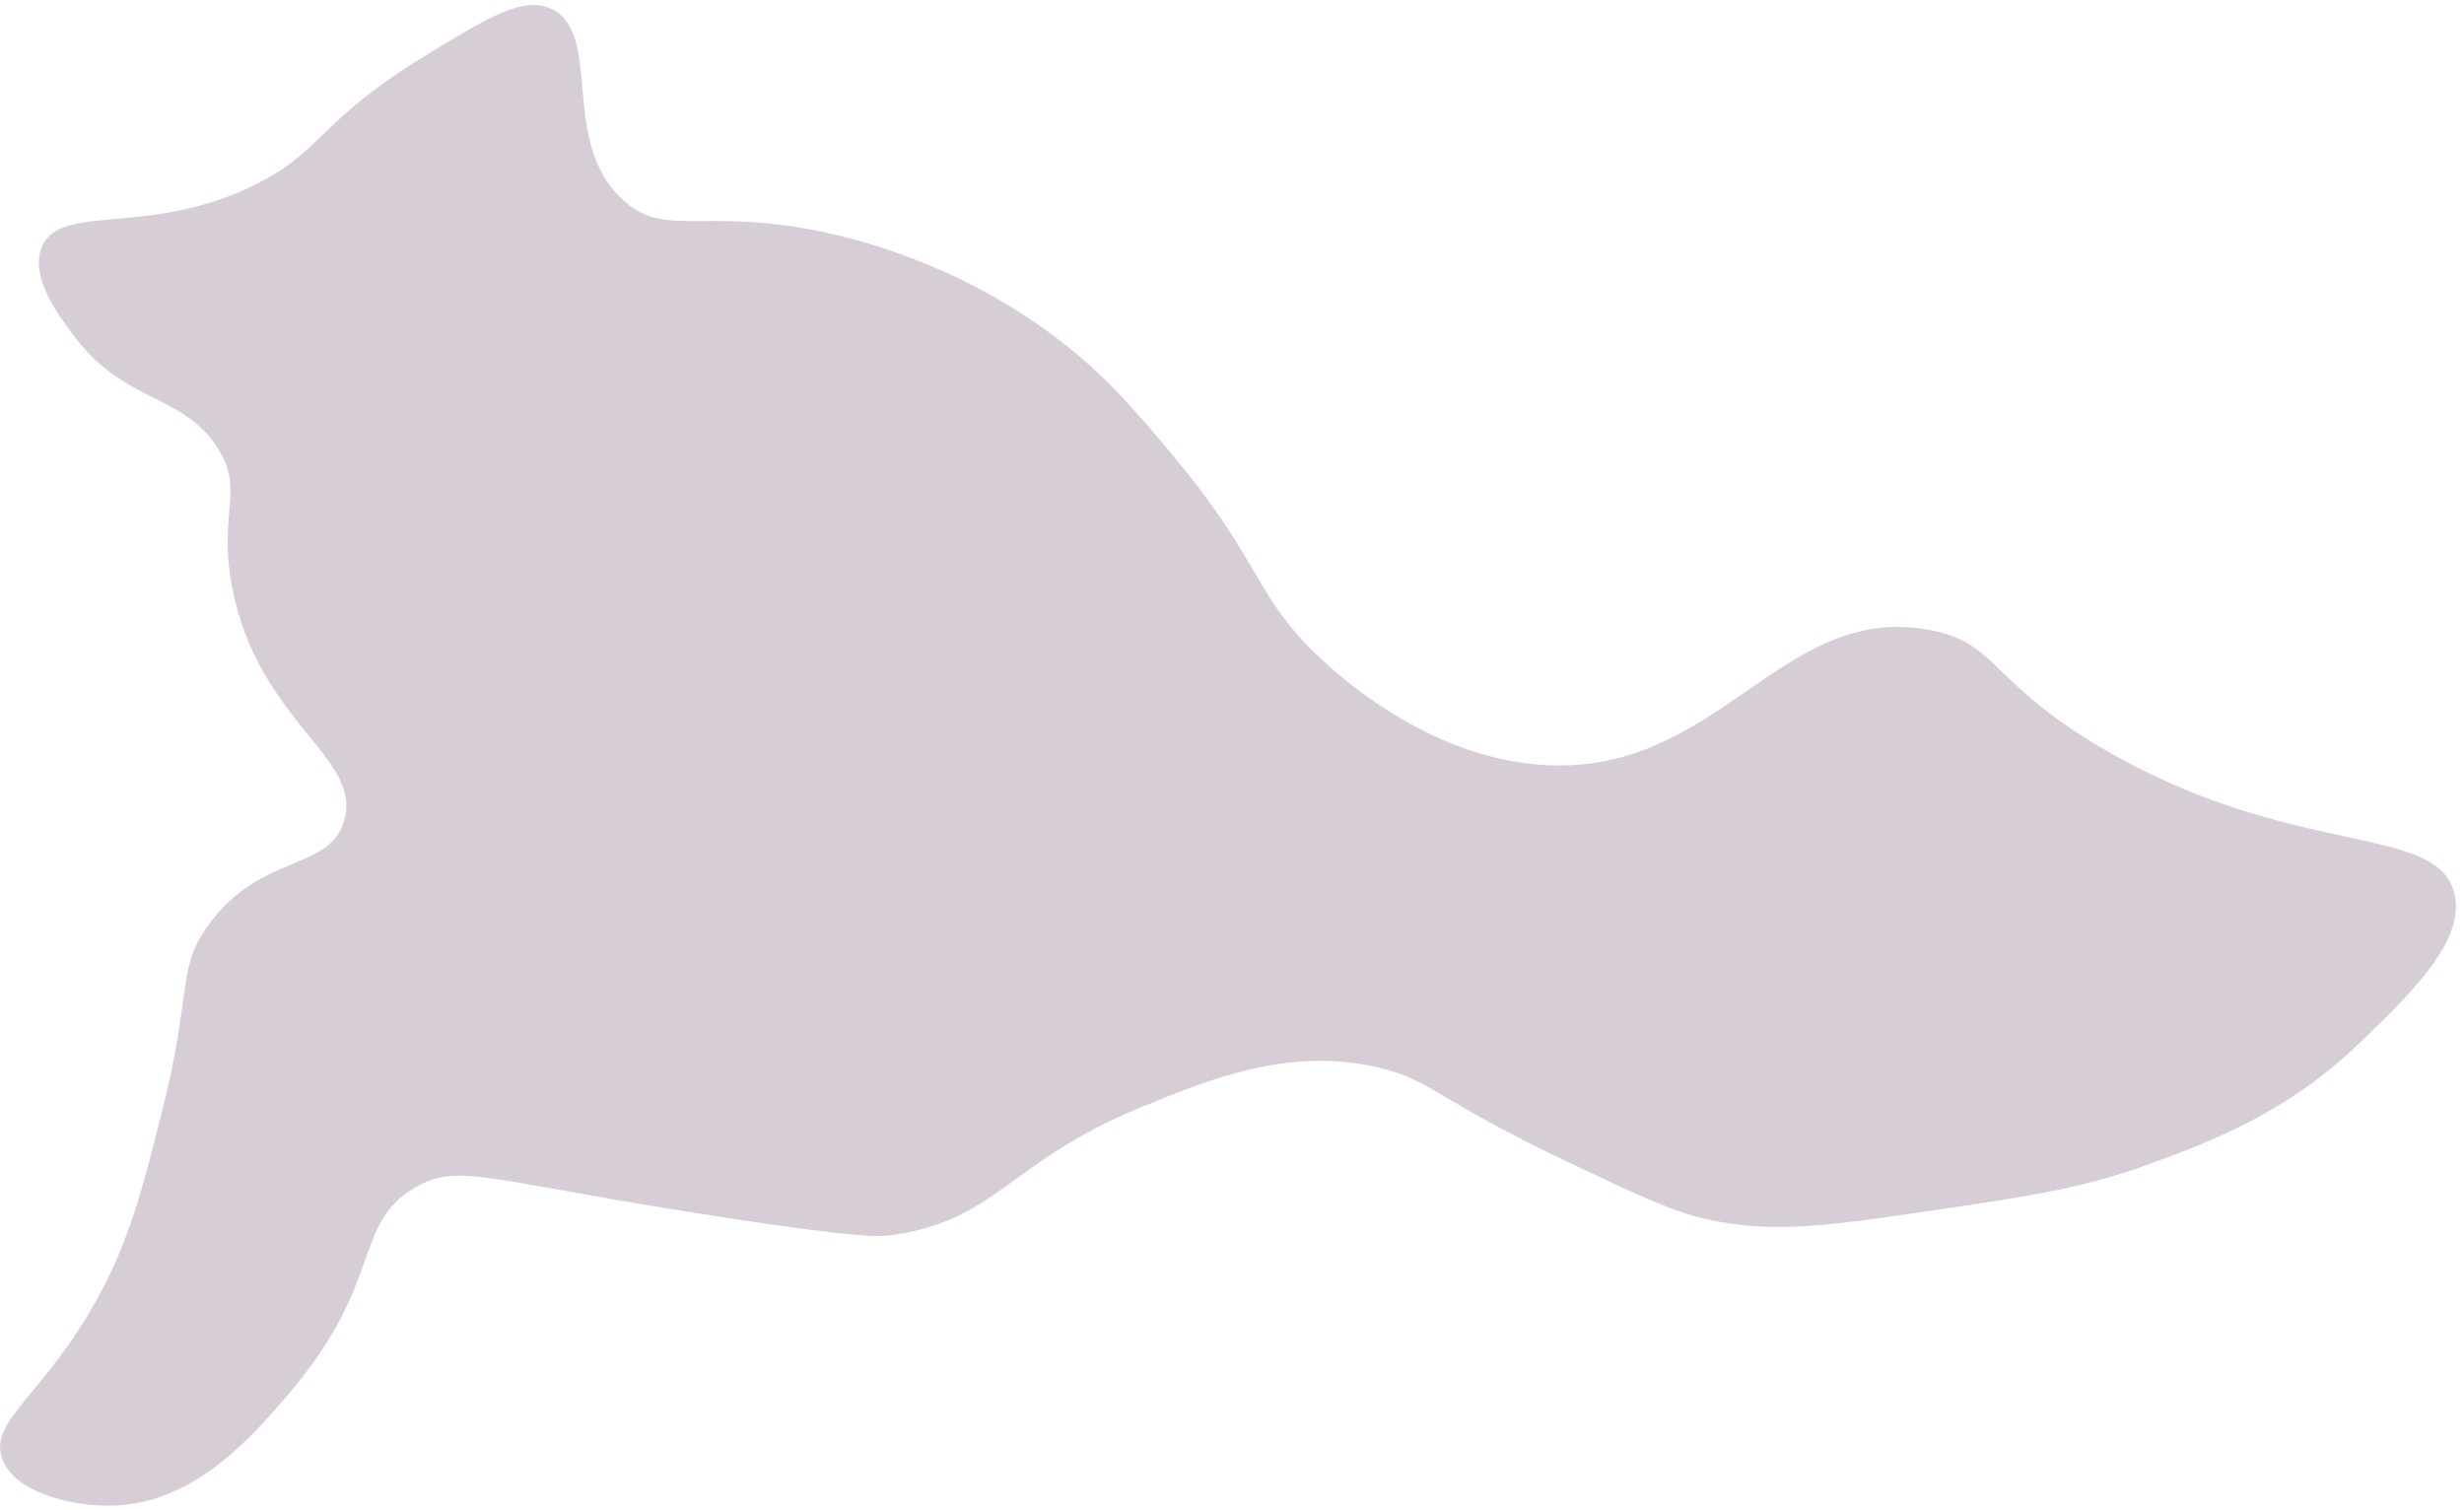 <svg width="266" height="163" viewBox="0 0 266 163" fill="none" xmlns="http://www.w3.org/2000/svg">
    <path opacity="0.7" fill-rule="evenodd" clip-rule="evenodd" d="M37.16 88.61C35.52 94.08 28.2 92.08 22.549 99.78C19.009 104.61 20.849 106.81 17.39 120.41C15.339 128.48 13.96 133.93 10.509 140.18C4.8 150.56 -1.15 153.3 0.2 157.37C1.45 161.14 7.849 162.66 12.229 162.53C20.93 162.26 27.07 155.27 31.14 150.5C41.59 138.25 37.999 132.13 44.889 128.15C49.66 125.4 52.7 127.57 79.269 131.59C93.219 133.7 95.1 133.51 96.46 133.31C107.69 131.65 108.97 125.36 123.11 119.56C130.59 116.49 139.2 112.95 148.9 115.26C154.63 116.63 154.9 118.64 169.53 125.57C176.82 129.02 180.46 130.75 184.14 131.59C191.13 133.18 196.92 132.39 208.21 130.73C219.32 129.1 224.87 128.29 232.28 125.57C238.67 123.23 246.88 120.13 254.63 112.68C260.26 107.27 266.31 101.45 264.94 96.35C262.93 88.83 247.45 92.74 227.12 80.88C214.63 73.59 215.77 69.37 208.21 67.99C192.29 65.08 185.65 83.54 166.95 82.6C153.15 81.91 142.53 71.13 141.16 69.71C135.339 63.64 135.6 59.88 126.55 49.08C122.6 44.37 119.21 40.32 113.66 36.19C103.059 28.29 92.159 25.73 88.73 25.02C75.809 22.33 71.82 25.77 67.24 21.58C60.34 15.27 65.159 3.57 59.499 0.95C56.51 -0.44 52.83 1.76 45.749 6.11C34.289 13.15 34.919 16.23 27.7 19.86C16.079 25.71 6.44 21.77 4.49 26.74C3.25 29.89 6.2 33.87 7.93 36.19C13.409 43.57 19.549 42.4 23.399 48.22C26.549 52.99 23.419 55.26 25.119 63.69C28.02 78.05 39.19 81.8 37.15 88.62L37.16 88.61Z" fill="#C7B8C5"/>
</svg>